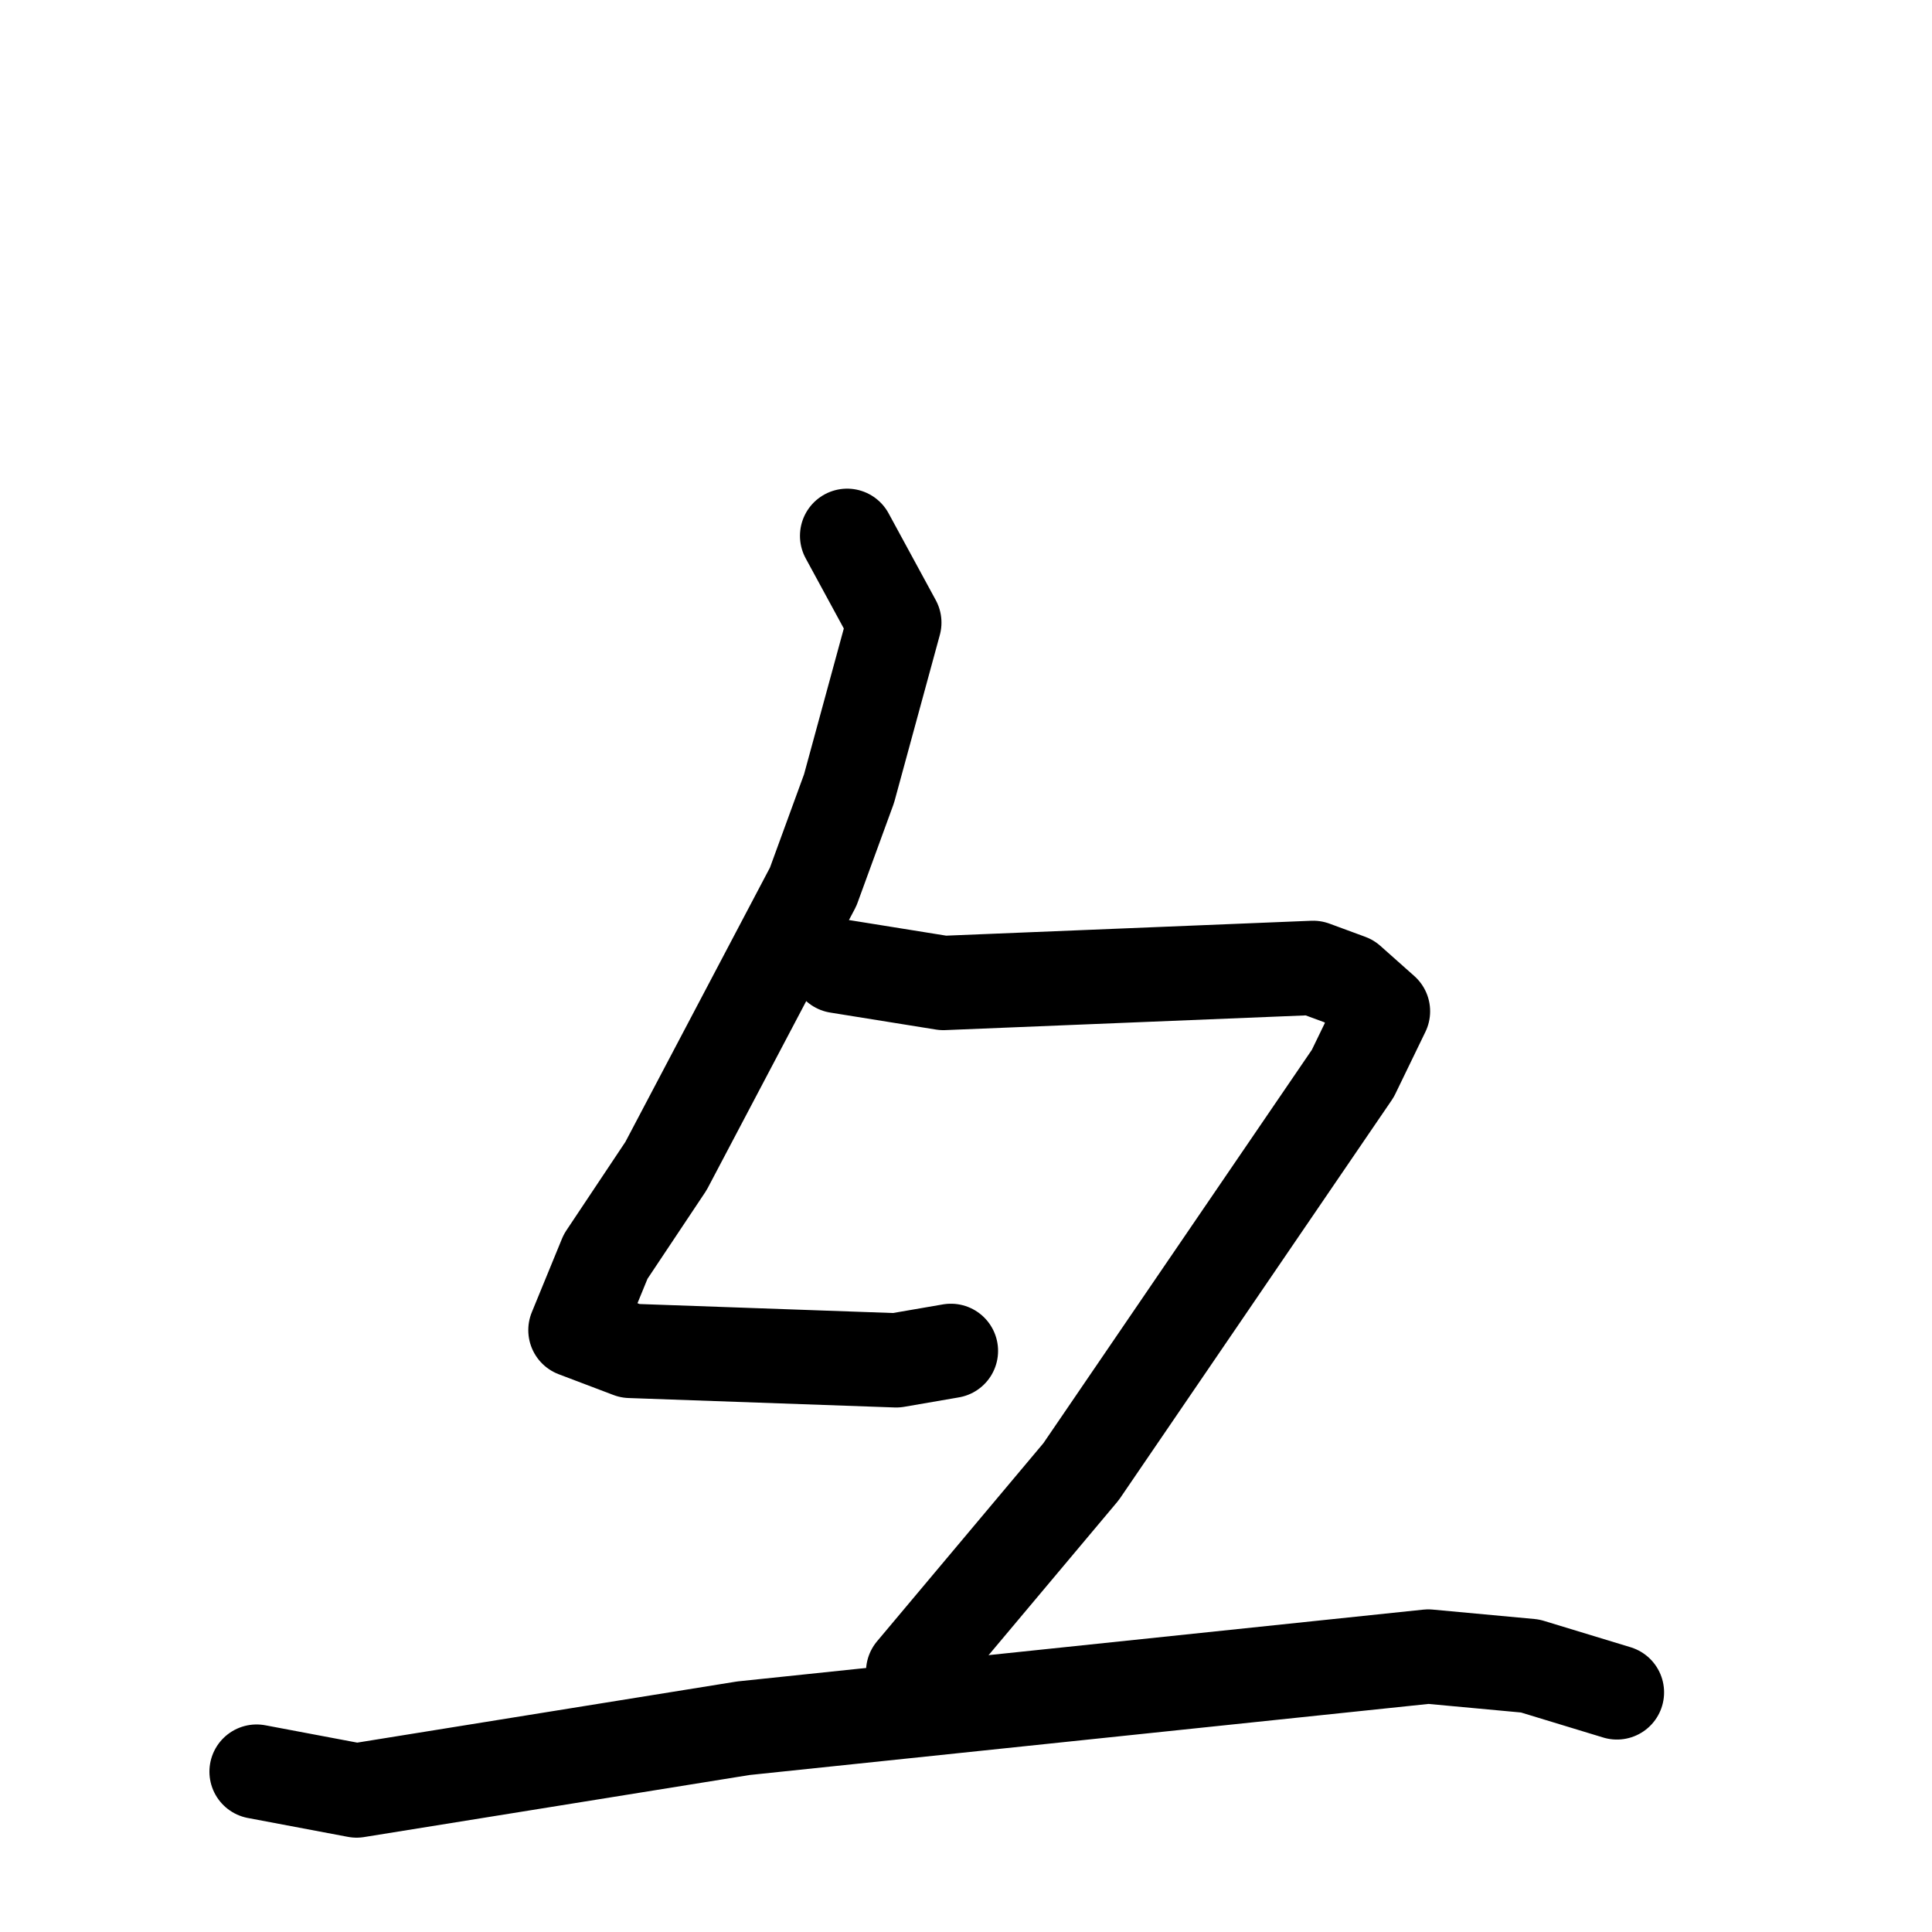 <svg xmlns="http://www.w3.org/2000/svg" viewBox="0 0 1024 1024">
  <g style="fill:none;stroke:#000000;stroke-width:50;stroke-linecap:round;stroke-linejoin:round;" transform="scale(1, 1) translate(0, 0)">
    <path d="M 449.0,284.0 L 474.0,330.0 L 450.0,418.0 L 431.0,470.0 L 353.0,618.0 L 321.0,666.0 L 305.0,705.0 L 334.0,716.0 L 475.0,721.0 L 504.0,716.0"/>
    <path d="M 444.0,512.0 L 500.0,521.0 L 696.0,513.0 L 715.0,520.0 L 733.0,536.0 L 717.0,569.0 L 573.0,780.0 L 484.0,886.0"/>
    <path d="M 136.0,939.0 L 189.0,949.0 L 394.0,916.0 L 757.0,878.0 L 811.0,883.0 L 857.0,897.0"/>
  </g>
</svg>
